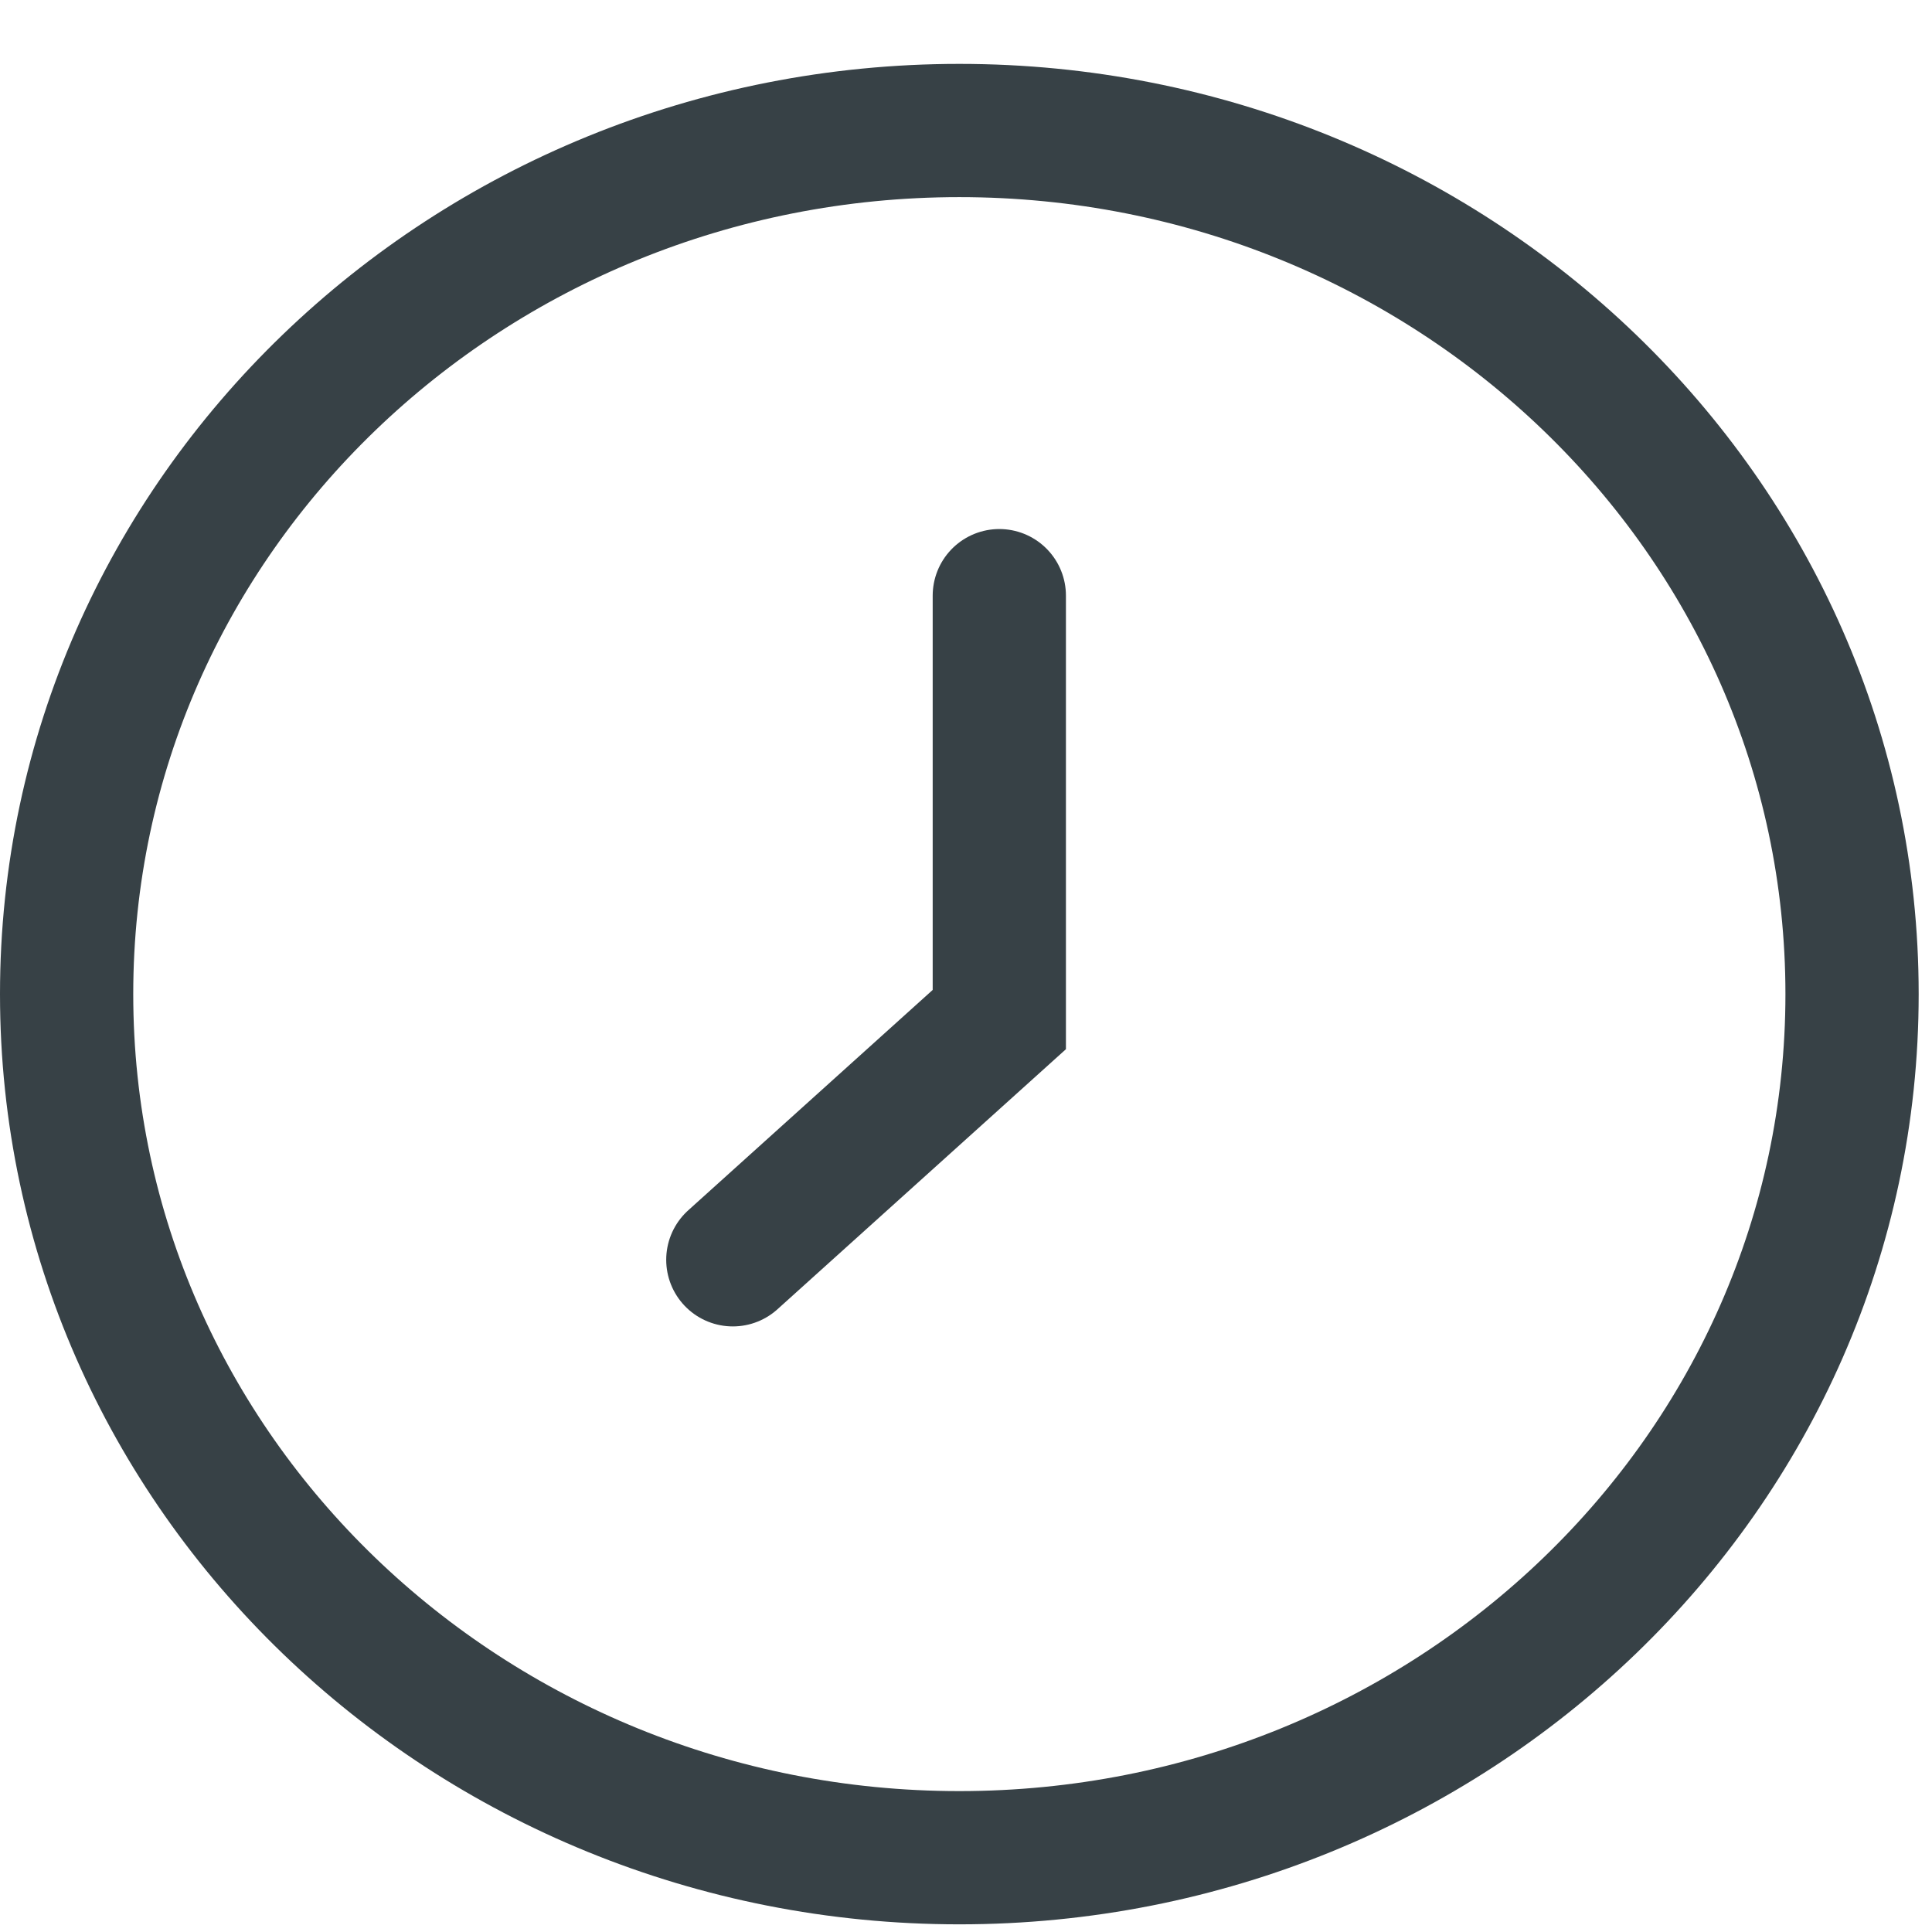 <svg width="29" height="29" viewBox="0 0 29 29" fill="none" xmlns="http://www.w3.org/2000/svg">
<path d="M14.4 27.885C21.767 27.885 27.8 22.115 27.8 14.922C27.8 7.729 21.767 1.959 14.4 1.959C7.034 1.959 1 7.729 1 14.922C1 22.115 7.034 27.885 14.4 27.885Z" stroke="#374146" stroke-width="2"/>
<path d="M15 8.941V15.304L11 18.91" stroke="#374146" stroke-width="2" stroke-linecap="round"/>
</svg>
